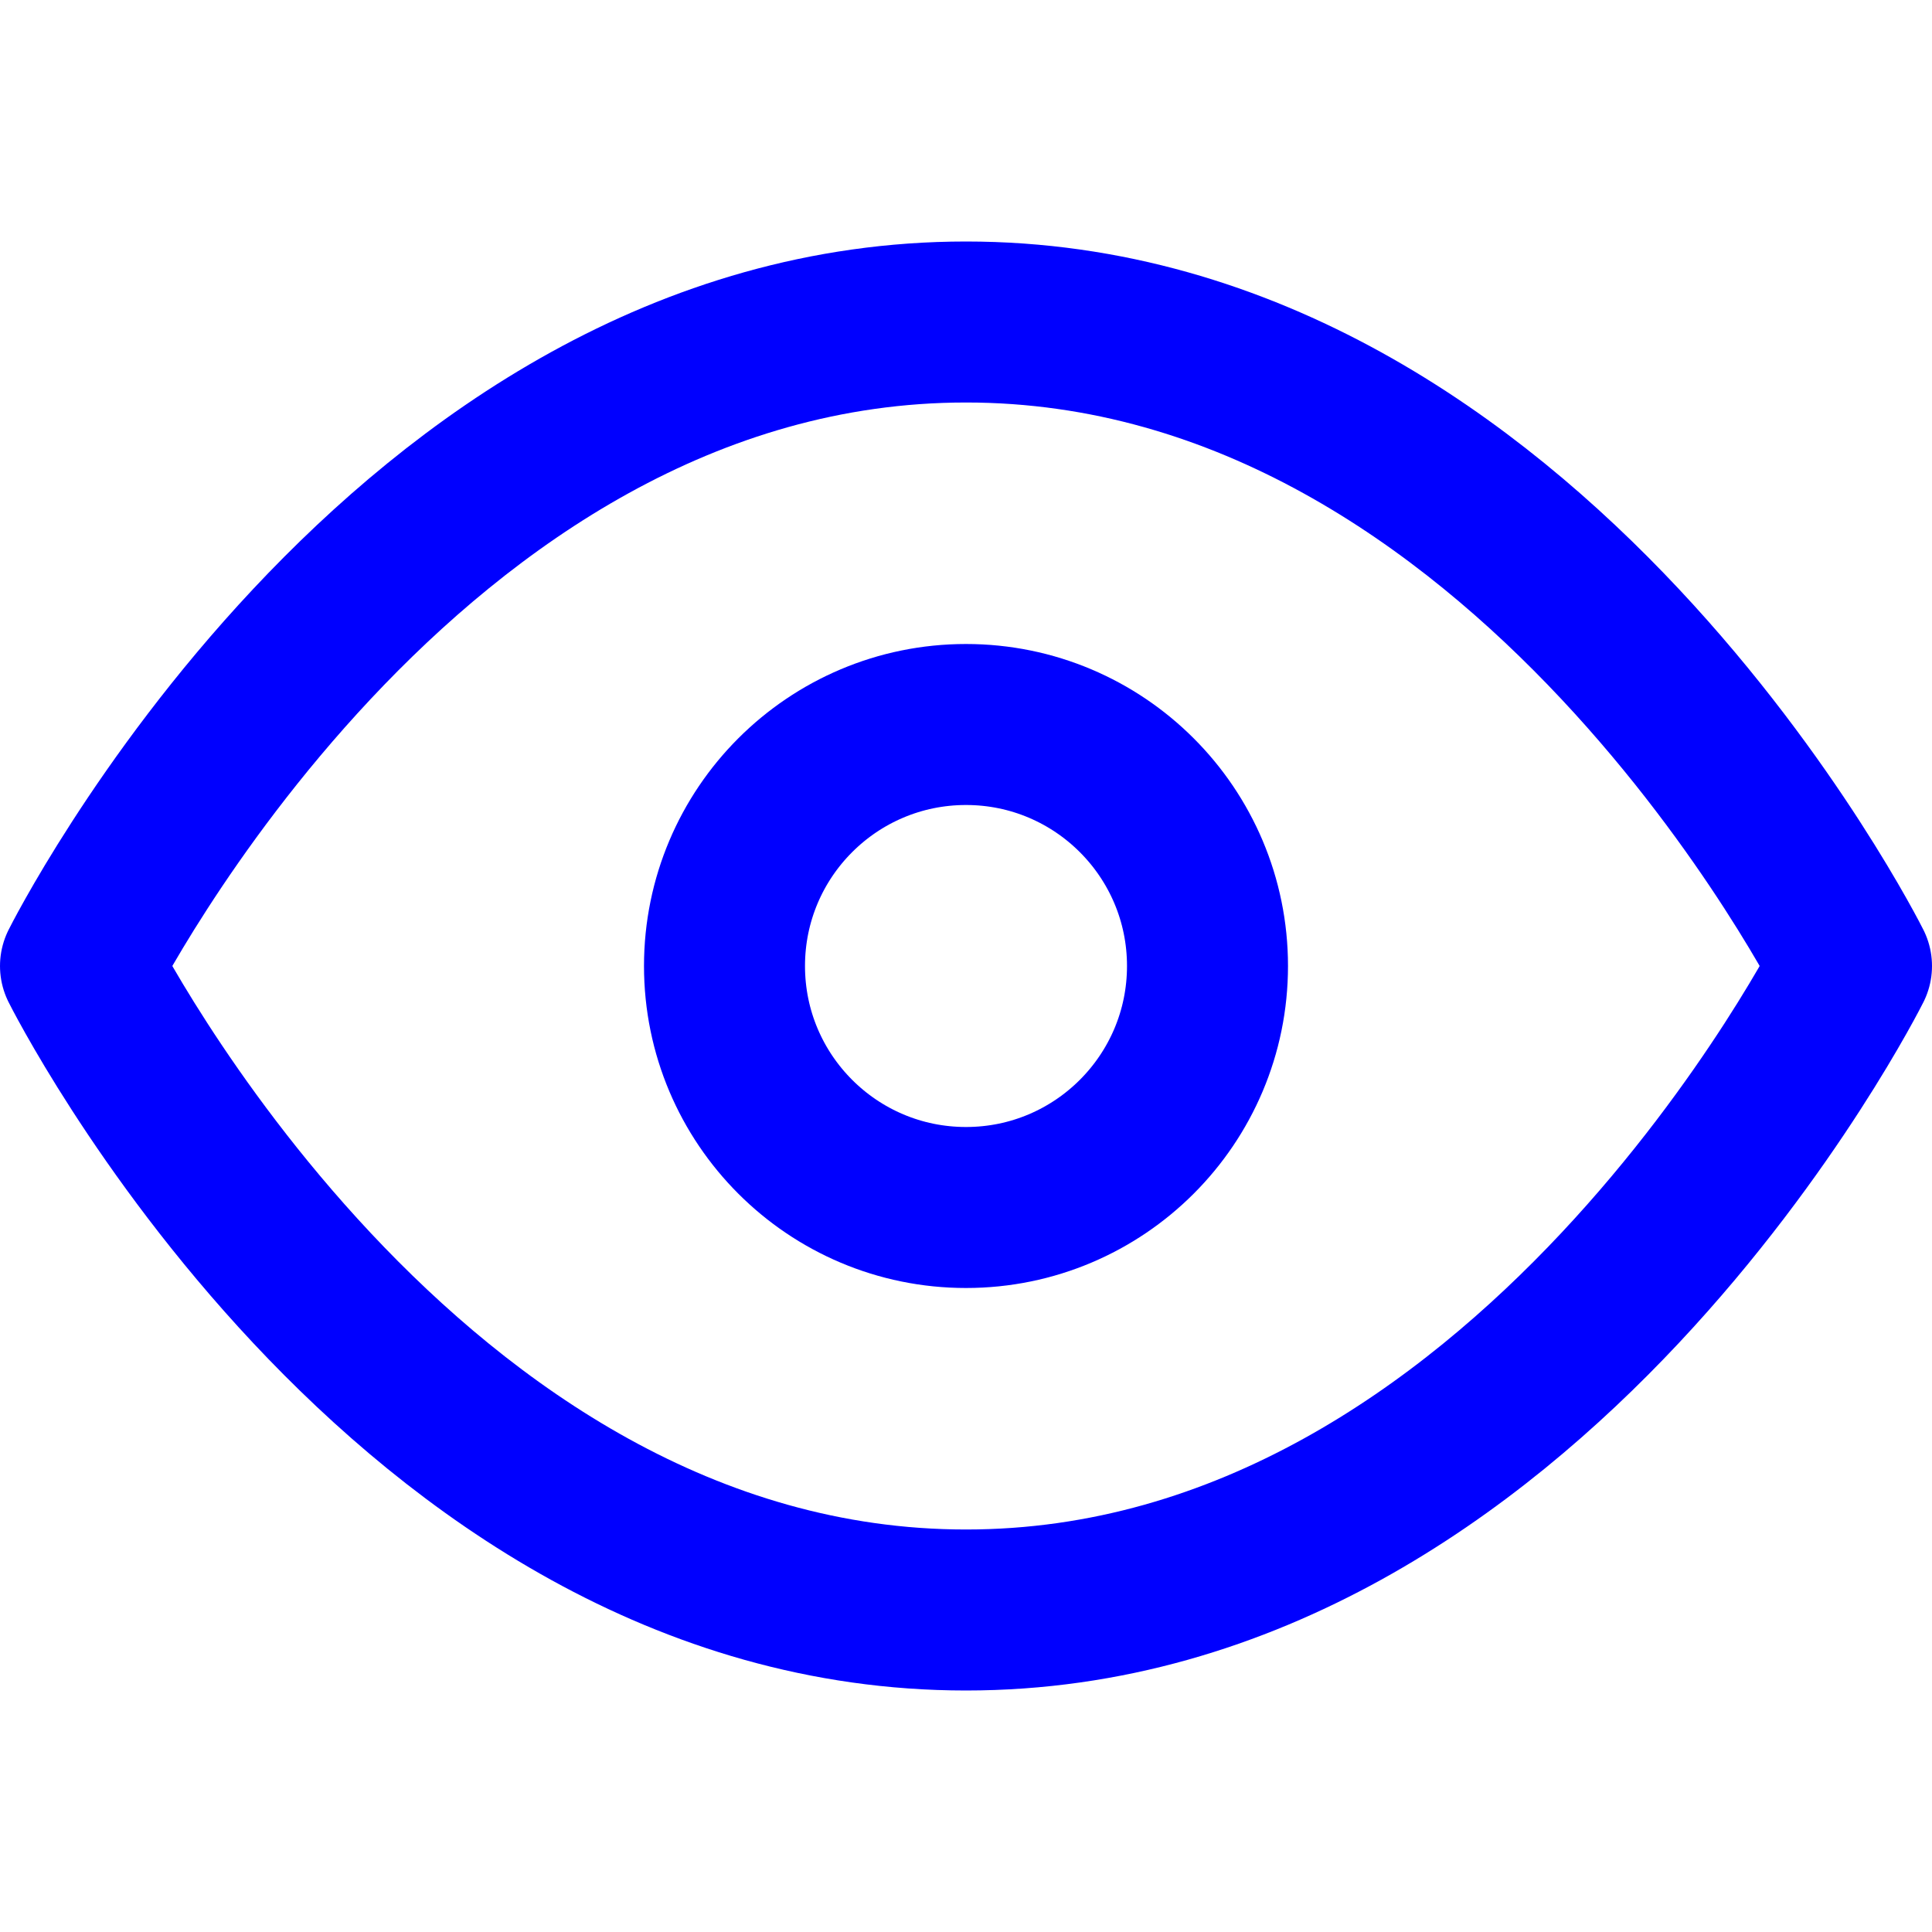 <svg xmlns="http://www.w3.org/2000/svg" width="12" height="12" viewBox="0 0 24 24" fill="none" stroke="blue" stroke-width="2" stroke-linecap="round" stroke-linejoin="round" class="feather feather-eye"><path d="M1 12s4-8 11-8 11 8 11 8-4 8-11 8-11-8-11-8z"></path><circle cx="12" cy="12" r="3"></circle></svg>